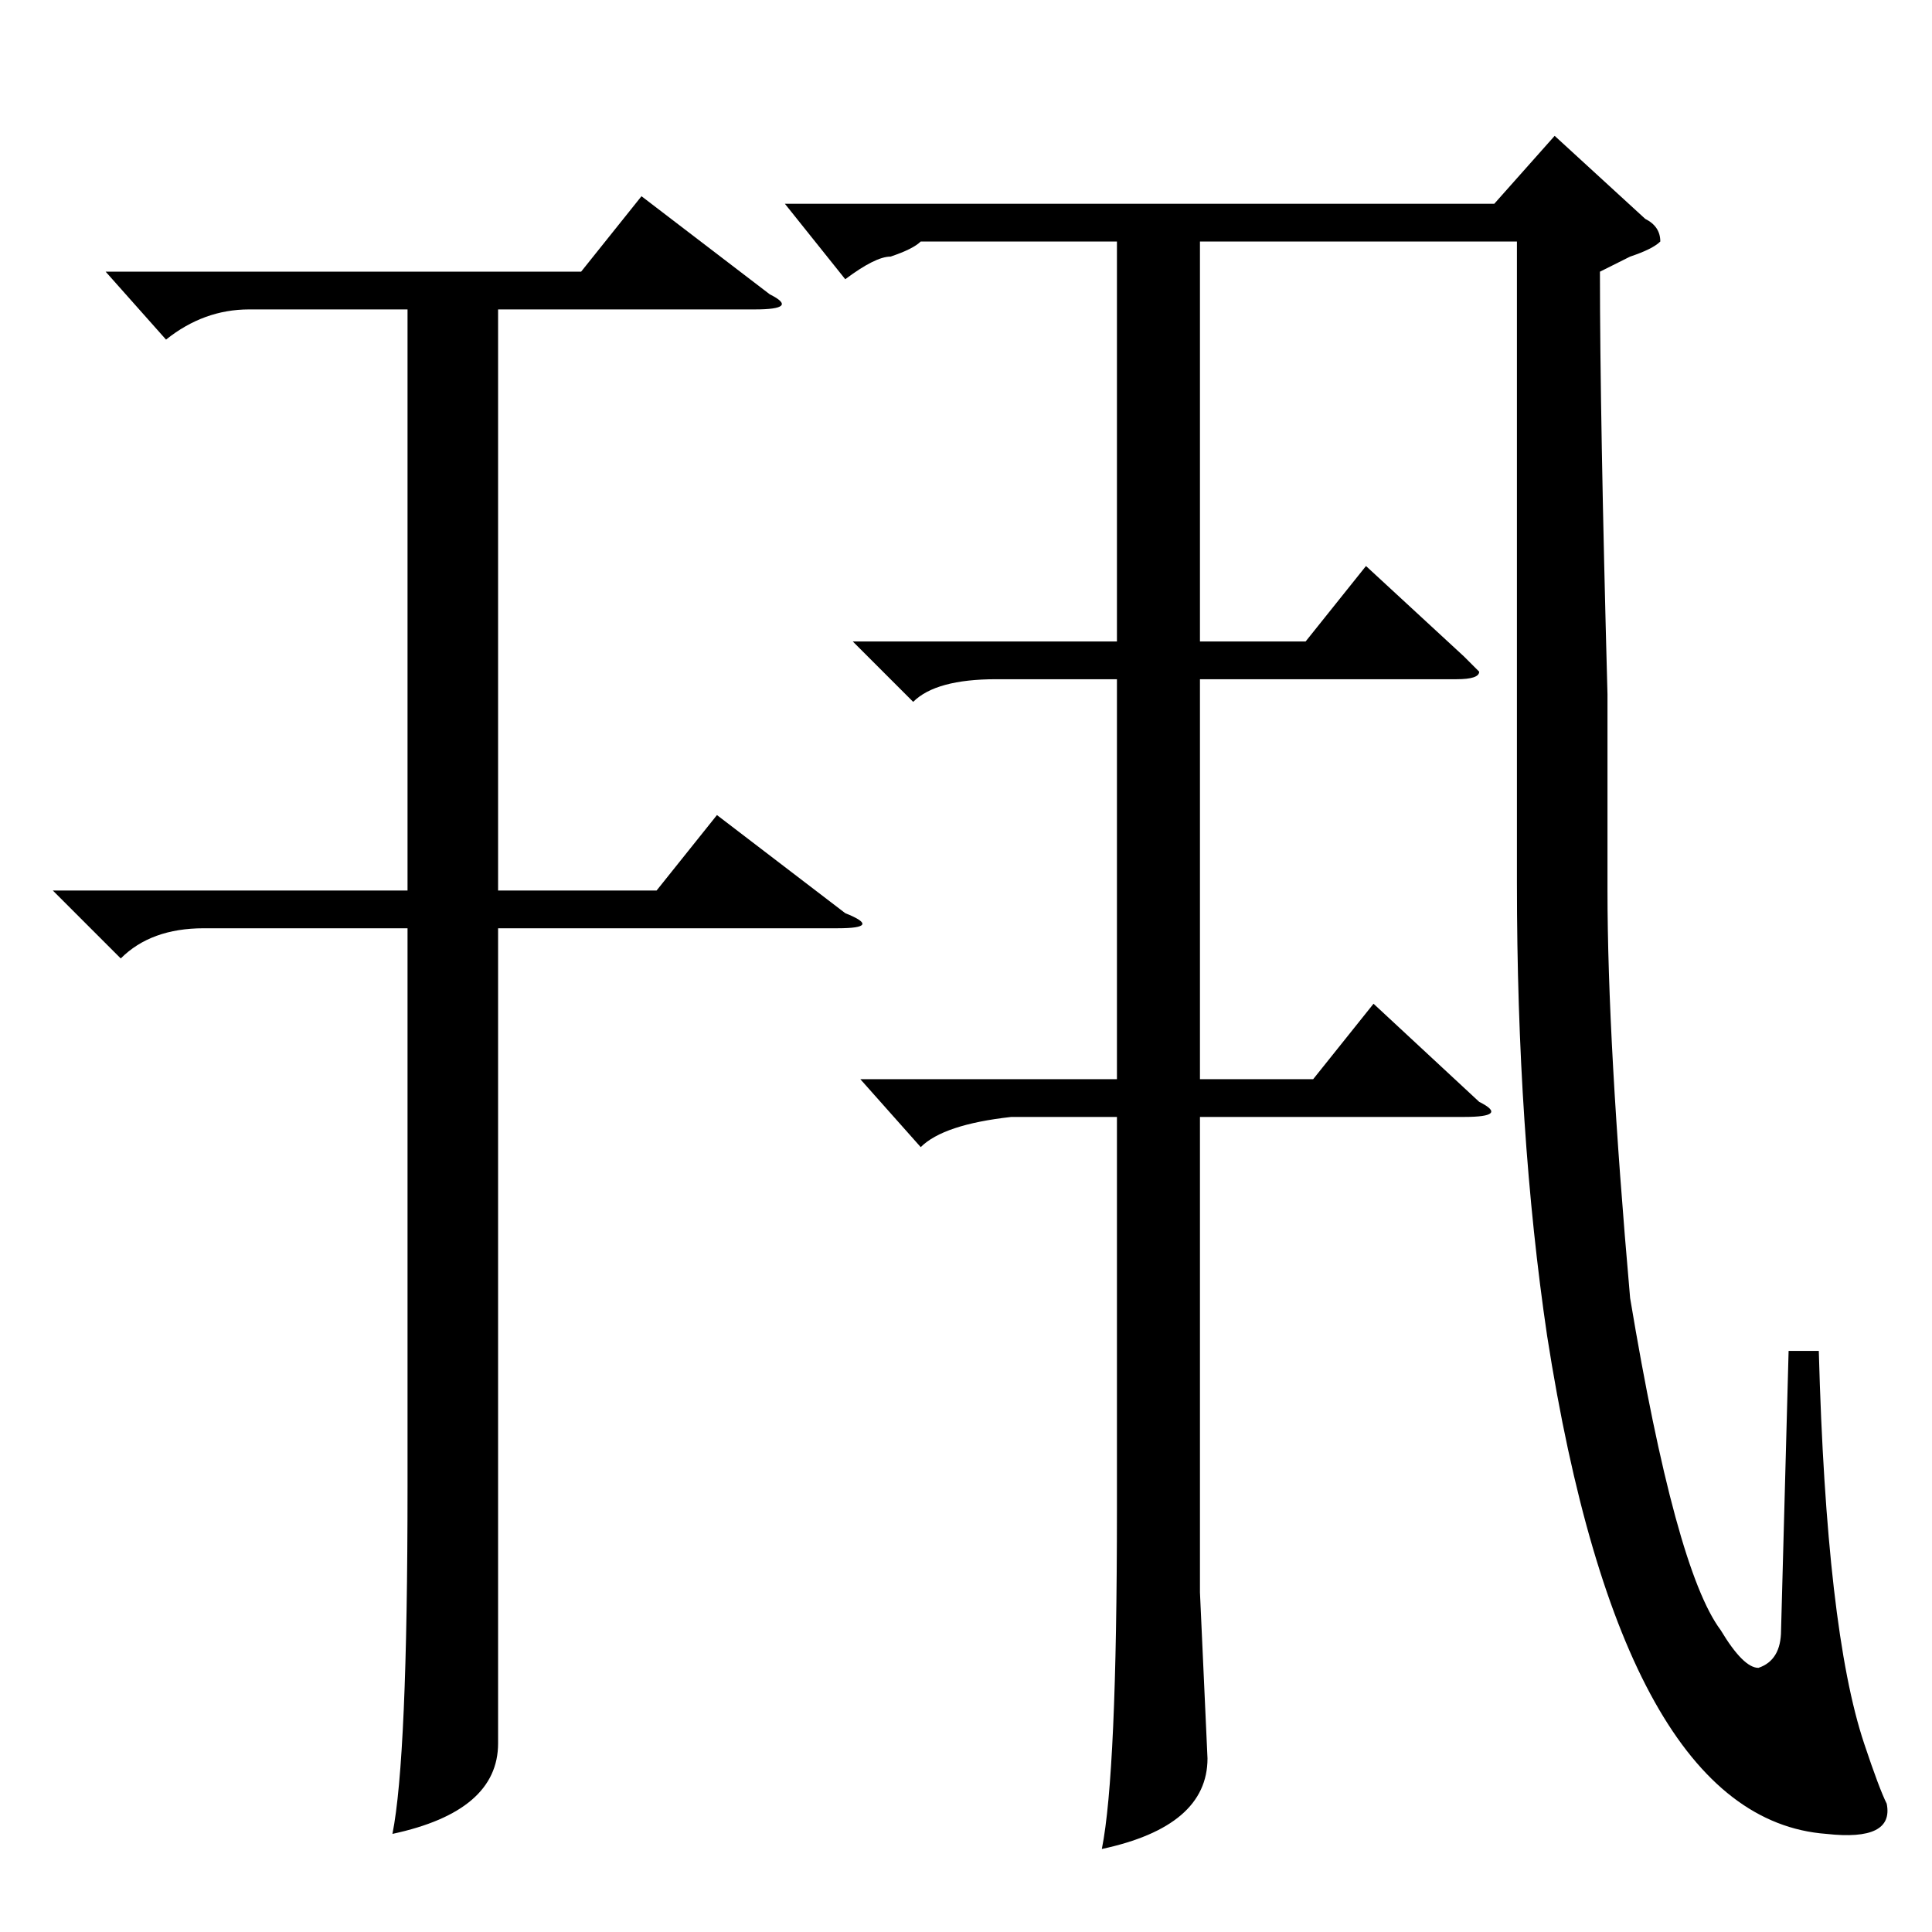 <?xml version="1.0" standalone="no"?>
<!DOCTYPE svg PUBLIC "-//W3C//DTD SVG 1.1//EN" "http://www.w3.org/Graphics/SVG/1.1/DTD/svg11.dtd" >
<svg xmlns="http://www.w3.org/2000/svg" xmlns:xlink="http://www.w3.org/1999/xlink" version="1.1" viewBox="0 -52 256 256">
  <g transform="matrix(1 0 0 -1 0 204)">
   <path fill="currentColor"
d="M122 224q-1 -1 -4 -2q-2 0 -6 -3l-8 10h94l8 9l12 -11q2 -1 2 -3q-1 -1 -4 -2l-4 -2q0 -19 1 -56v-26q0 -20 3 -54q6 -36 12 -44q3 -5 5 -5q3 1 3 5l1 37h4q1 -37 6 -52q2 -6 3 -8q1 -5 -8 -4q-27 2 -37 66q-4 27 -4 60v85h-42v-53h14l8 10l13 -12l2 -2q0 -1 -3 -1h-34
v-53h15l8 10l14 -13q4 -2 -2 -2h-35v-63l1 -22q0 -9 -14 -12q2 10 2 45v52h-14q-9 -1 -12 -4l-8 9h34v53h-16q-8 0 -11 -3l-8 8h35v53h-26zM7 138h47v77h-21q-6 0 -11 -4l-8 9h63l8 10l17 -13q4 -2 -2 -2h-34v-77h21l8 10l17 -13q5 -2 -1 -2h-45v-86v-22q0 -9 -14 -12
q2 10 2 46v74h-27q-7 0 -11 -4z" />
  </g>

</svg>
